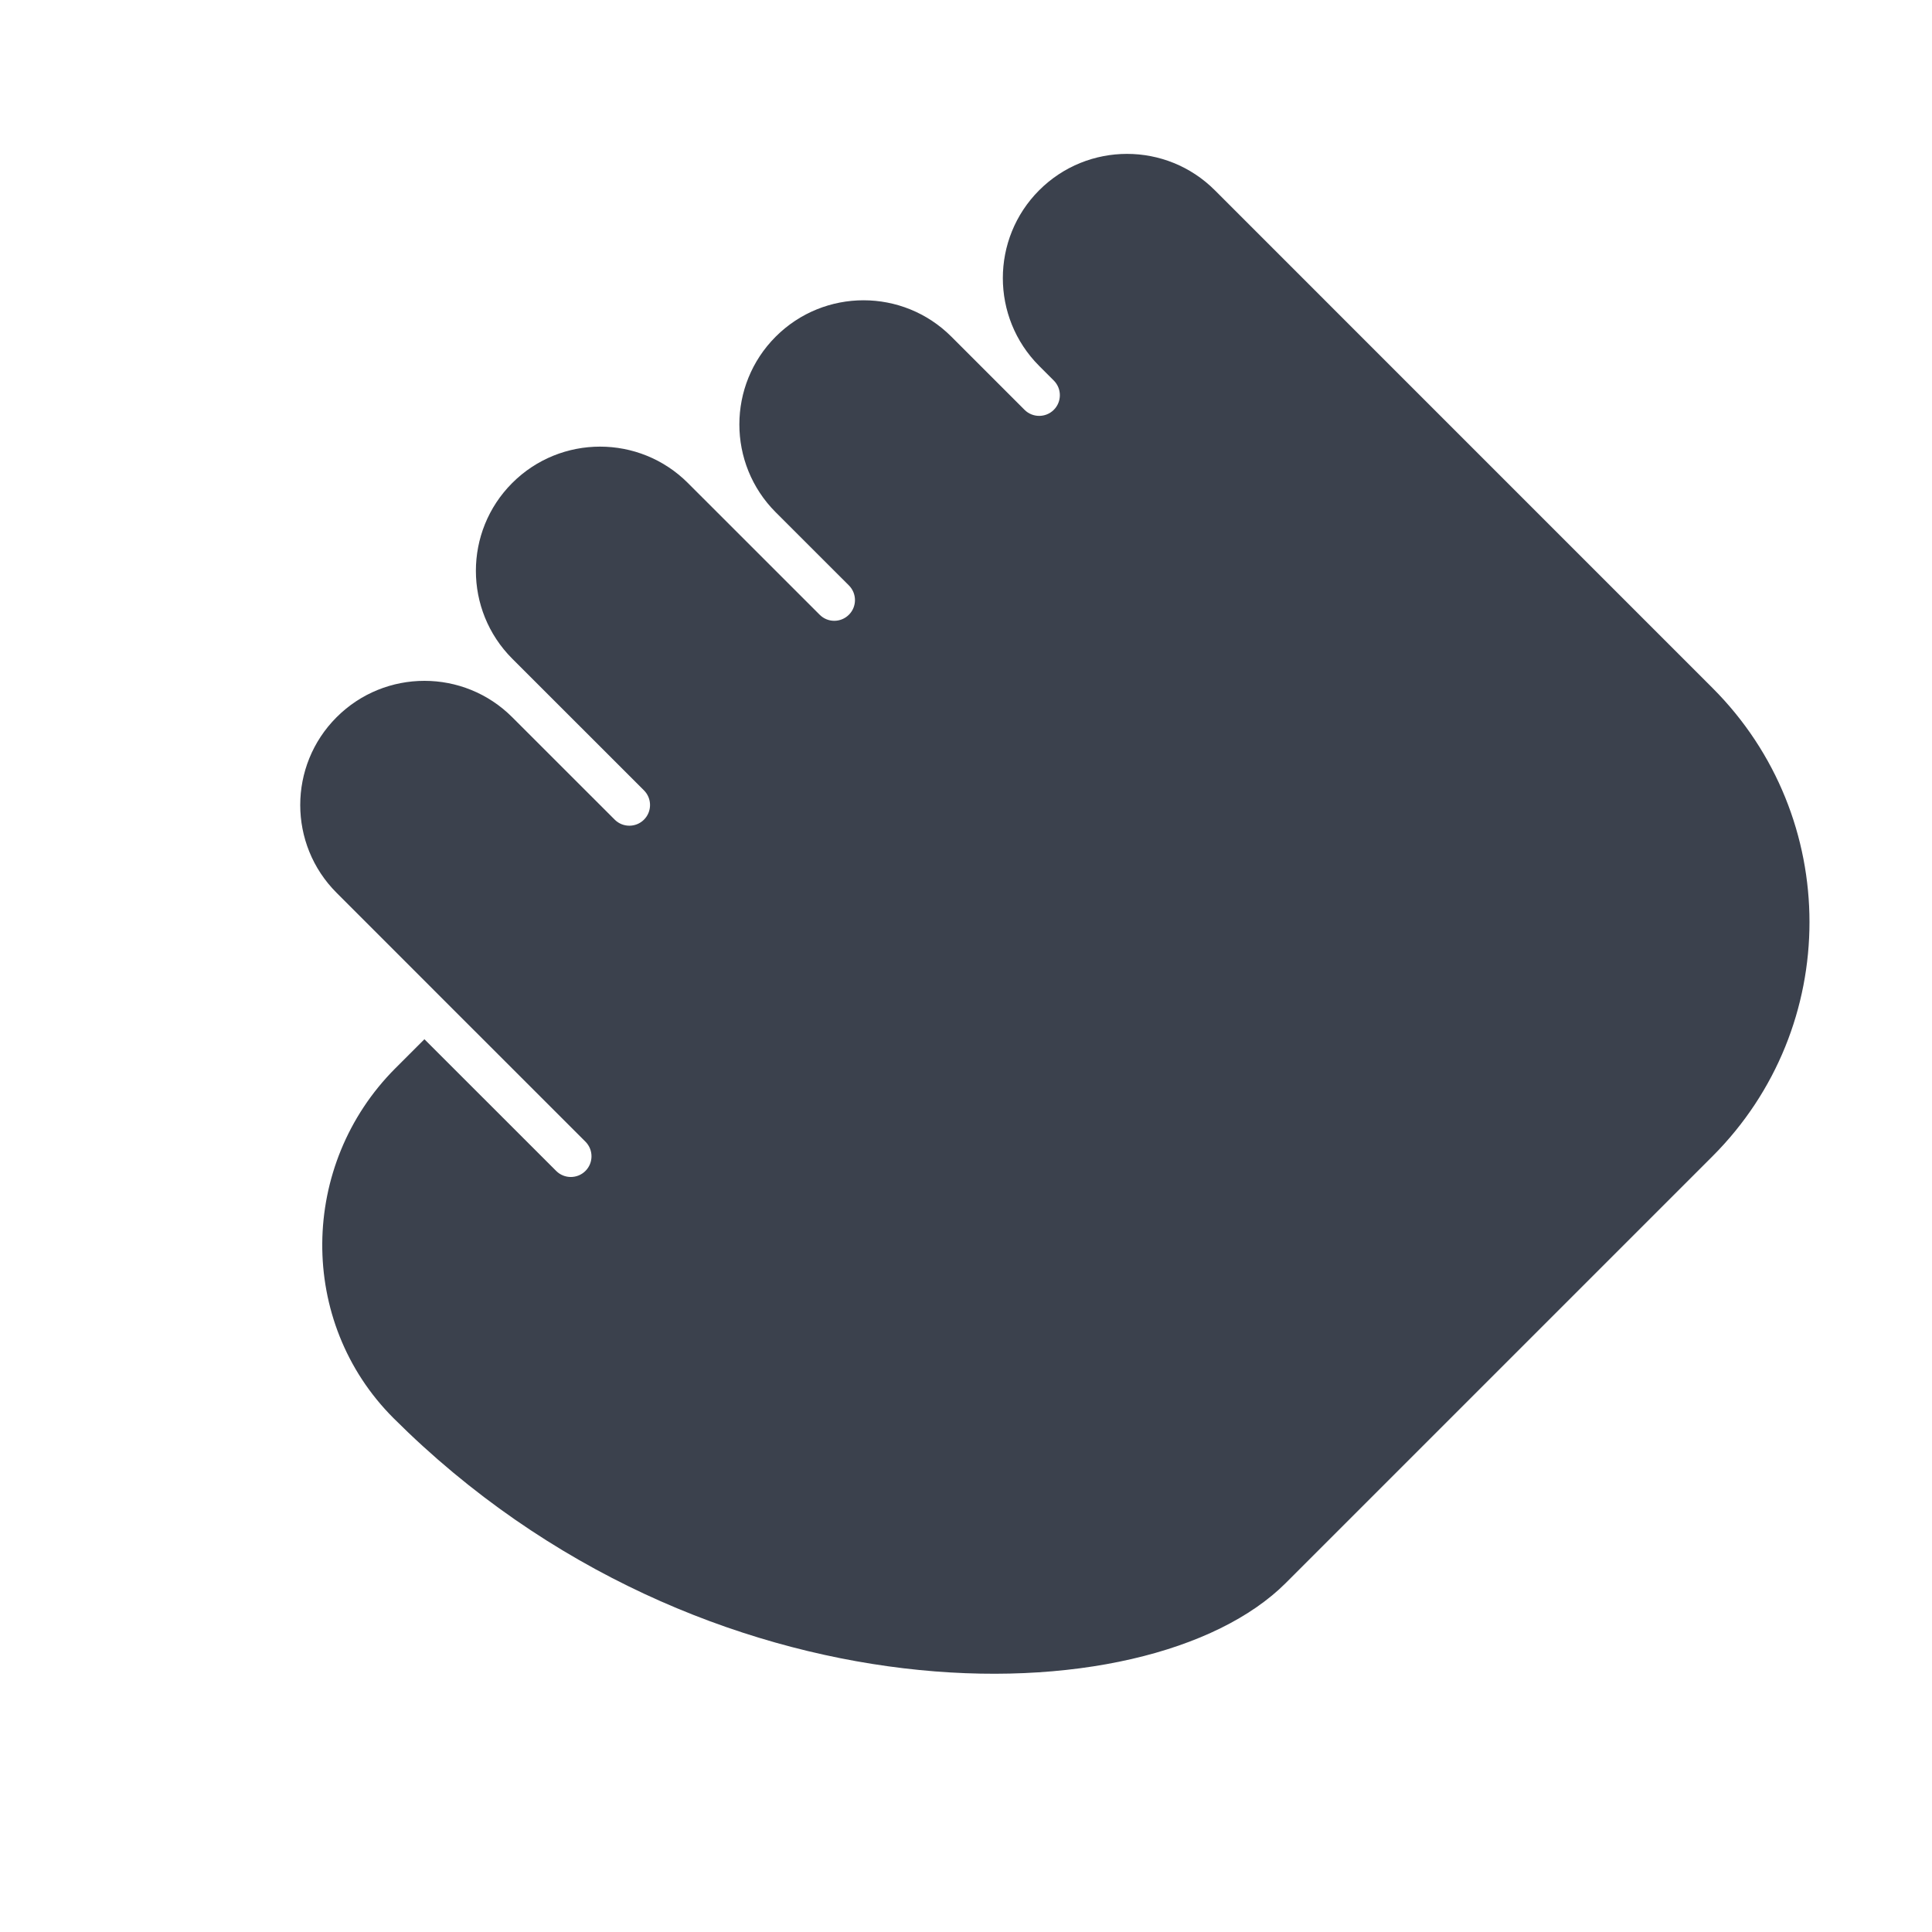 <svg width="40" height="40" viewBox="0 0 40 40" fill="none" xmlns="http://www.w3.org/2000/svg">
<g clip-path="url(#clip0)">
<path d="M21.515 3.939C20.512 4.943 20.512 6.572 21.515 7.576L21.818 7.879C21.985 8.046 21.985 8.318 21.818 8.485C21.651 8.652 21.379 8.652 21.212 8.485L19.697 6.97C18.693 5.966 17.064 5.966 16.06 6.97C15.057 7.973 15.057 9.602 16.06 10.606L17.576 12.121C17.743 12.289 17.743 12.56 17.576 12.727C17.408 12.895 17.137 12.895 16.97 12.727L14.242 10C13.238 8.996 11.609 8.996 10.605 10C9.602 11.004 9.602 12.633 10.605 13.637L13.333 16.364C13.5 16.531 13.5 16.803 13.333 16.97C13.166 17.137 12.894 17.137 12.727 16.97L10.605 14.849C9.602 13.845 7.973 13.845 6.969 14.849C5.965 15.852 5.965 17.482 6.969 18.485L9.393 20.91L12.121 23.637C12.288 23.804 12.288 24.076 12.121 24.243C11.954 24.41 11.682 24.41 11.515 24.243L8.787 21.516L8.188 22.115C6.194 24.109 6.153 27.369 8.148 29.362C14.556 35.758 23.756 35.639 26.622 32.773L35.455 23.94C38.133 21.262 38.133 16.92 35.455 14.243L25.152 3.939C24.148 2.935 22.519 2.935 21.515 3.939Z" fill="#3B414D"/>
</g>
<defs>
<clipPath id="clip0">
<rect width="40" height="40" fill="white" transform="translate(0 0)"/>
</clipPath>
</defs>
</svg>
